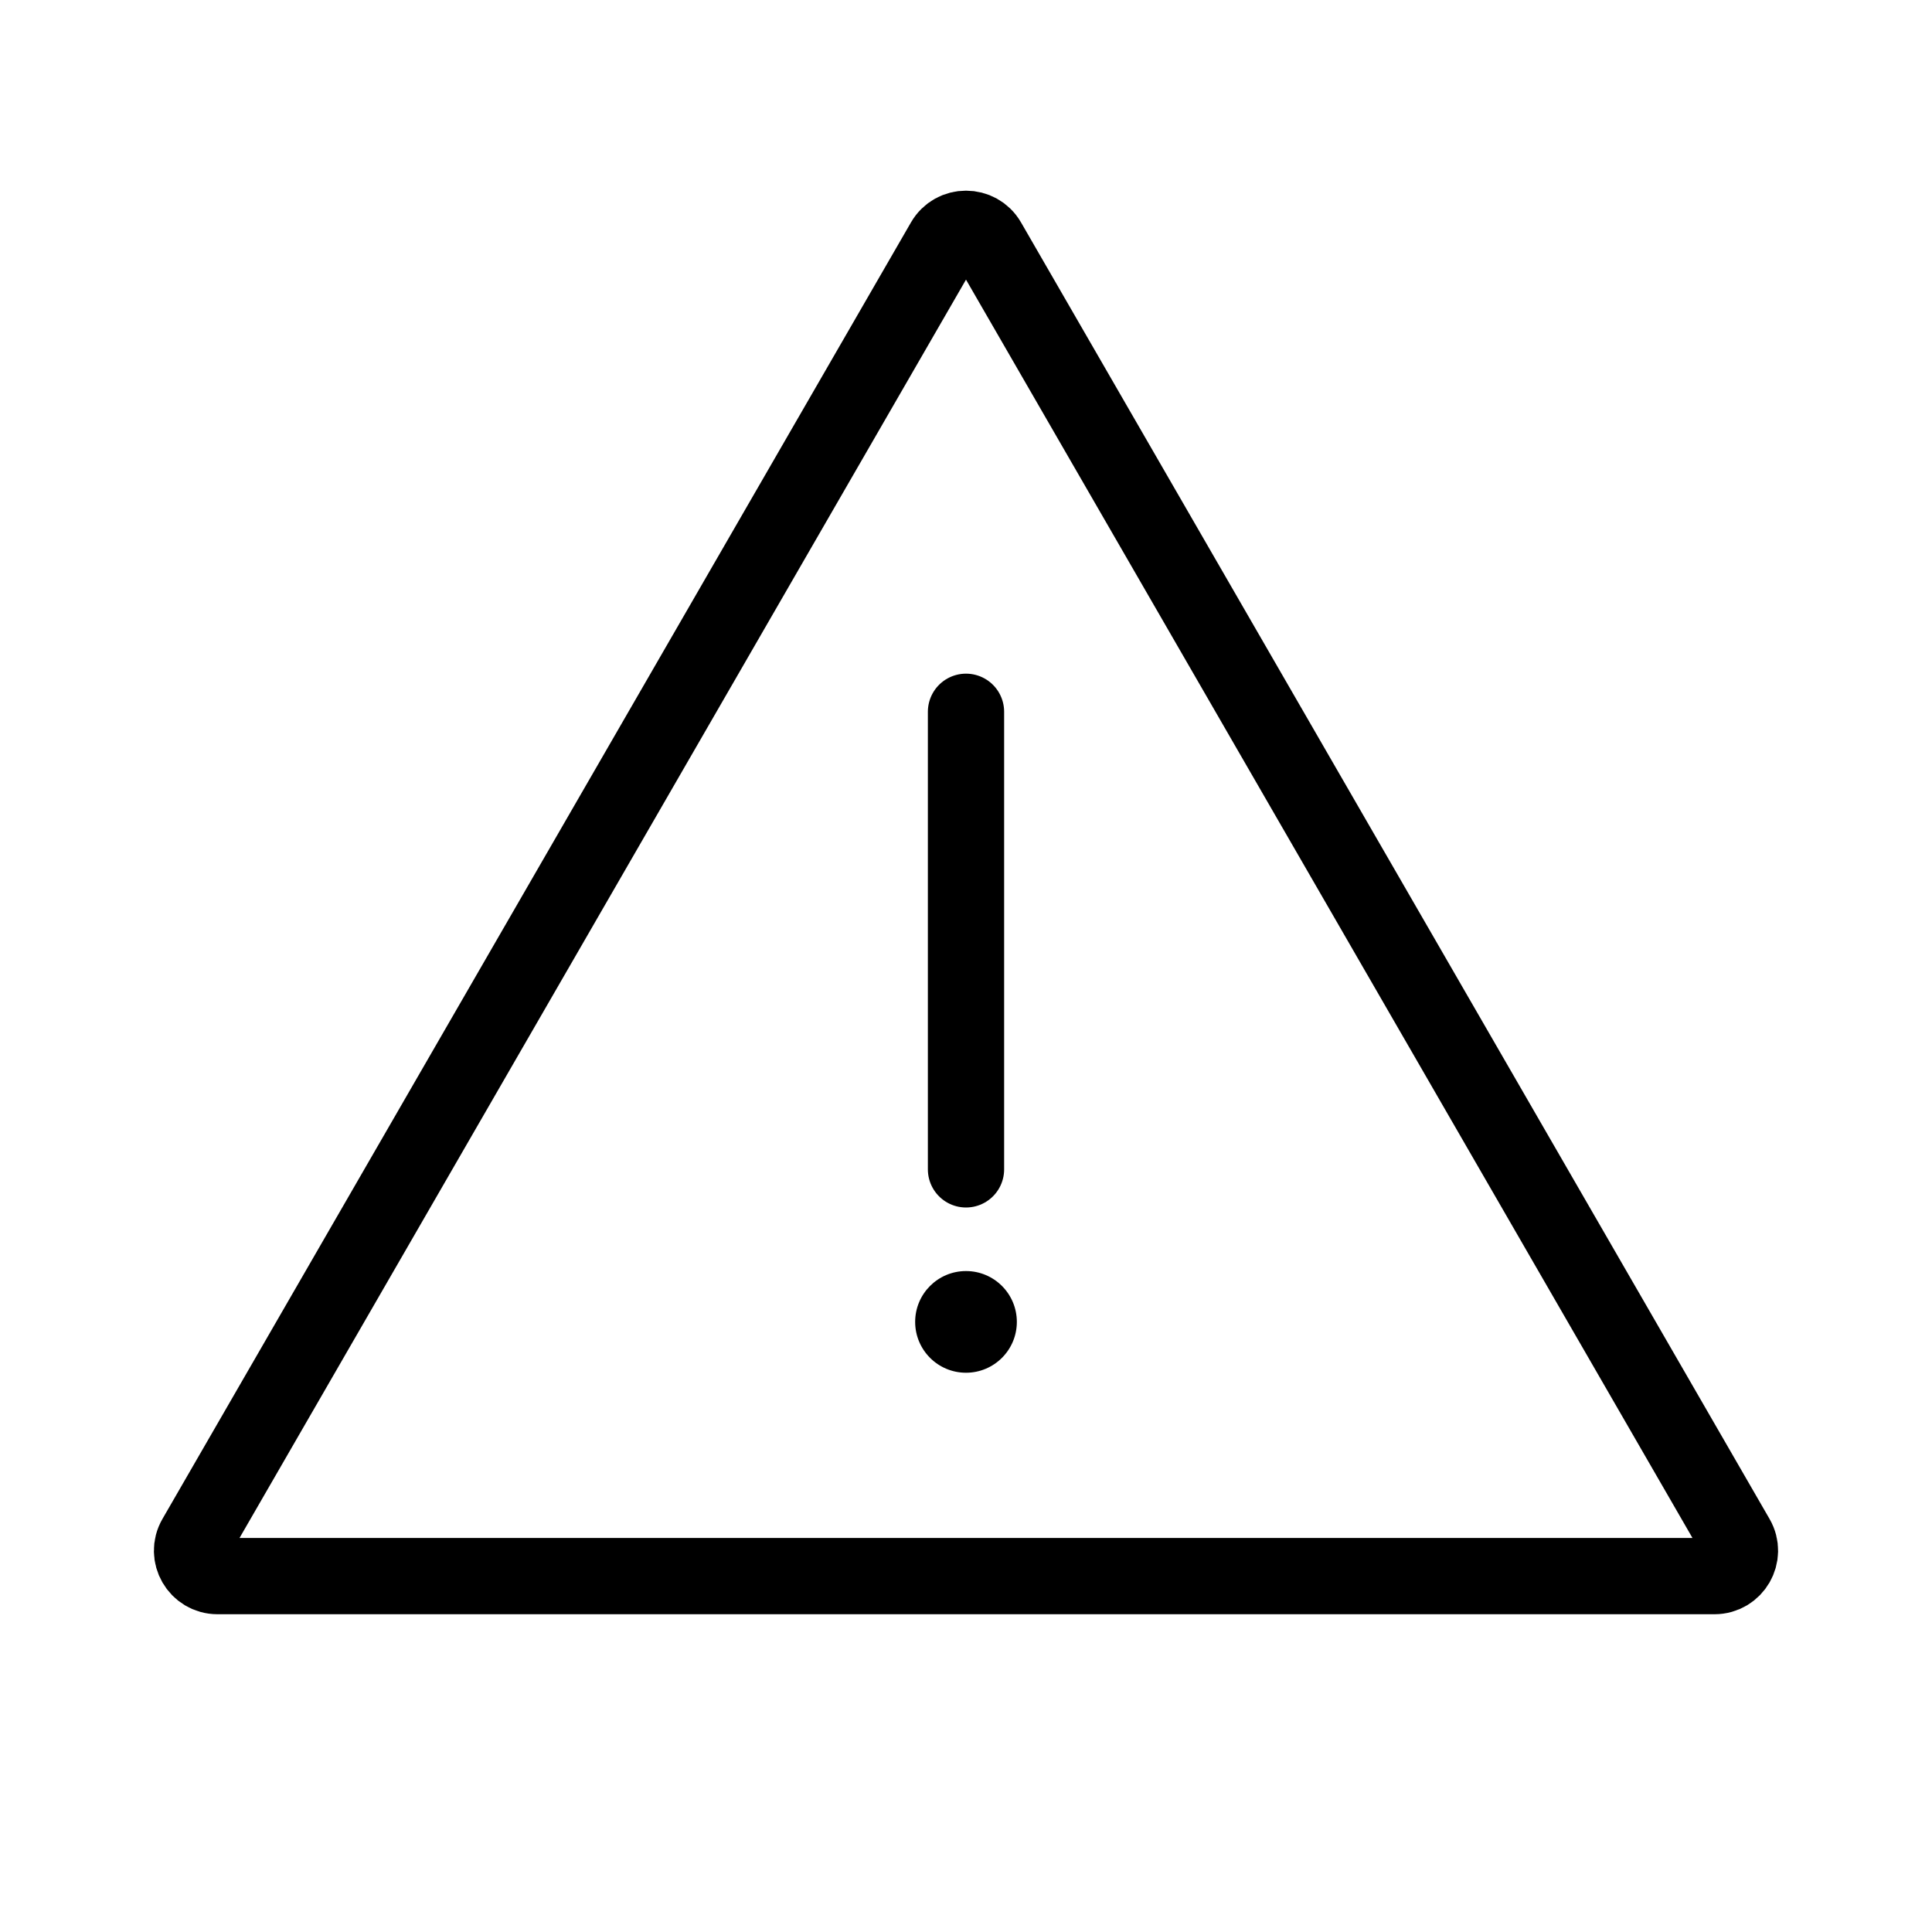 <svg width="38" height="38" viewBox="0 0 38 38" fill="none" xmlns="http://www.w3.org/2000/svg">
<g clip-path="url(#clip0_114_16267)">
<path d="M19 23L19 14" stroke="black" stroke-width="1.5" stroke-linecap="round" stroke-linejoin="round"/>
<circle cx="19" cy="26" r="1" fill="black"/>
<path d="M18.567 4.75C18.759 4.417 19.241 4.417 19.433 4.75L34.155 30.25C34.348 30.583 34.107 31 33.722 31H4.278C3.893 31 3.652 30.583 3.845 30.25L18.567 4.75Z" stroke="black" stroke-width="1.5" stroke-linejoin="round"/>
</g>
<defs>
<clipPath id="clip0_114_16267">
<rect width="38" height="38" fill="white"/>
</clipPath>
</defs>
</svg>

